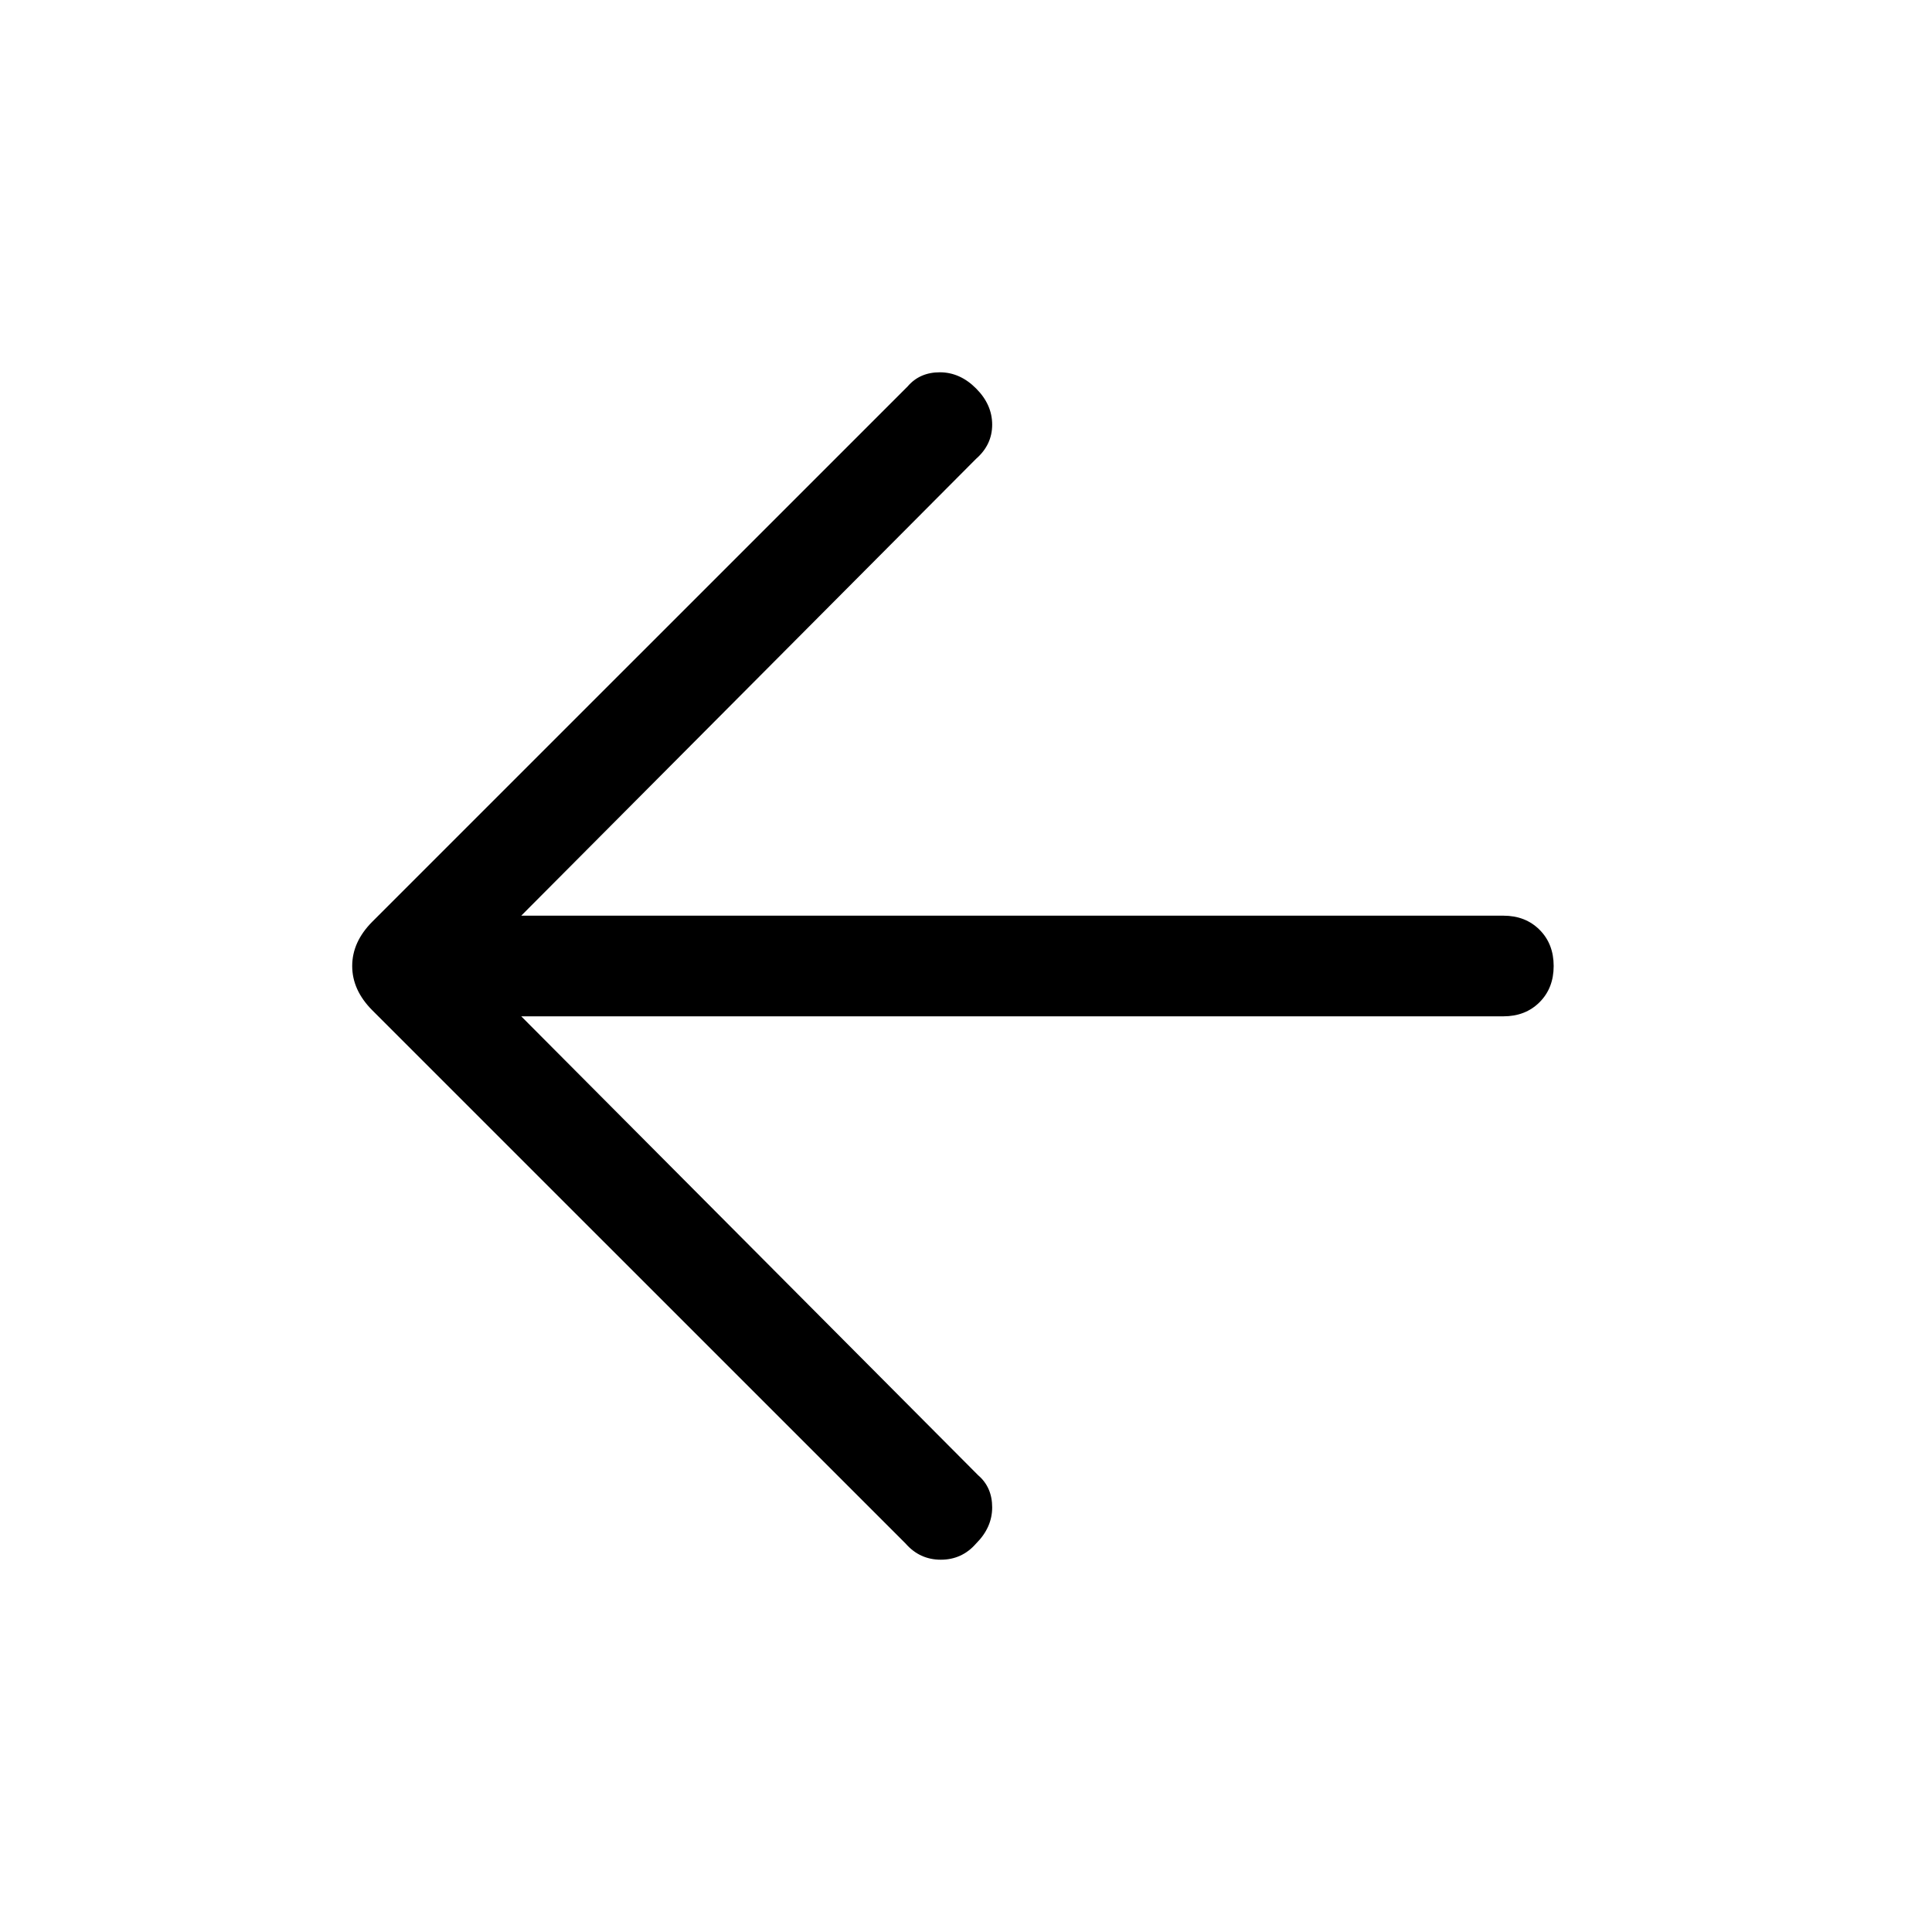 <svg xmlns="http://www.w3.org/2000/svg" height="40" width="40"><path d="M18.75 31.958 7.708 20.917q-.208-.209-.312-.438-.104-.229-.104-.479 0-.25.104-.479.104-.229.312-.438L18.792 8q.25-.292.666-.292.417 0 .75.334.334.333.334.75 0 .416-.334.708l-9.416 9.458h20.333q.458 0 .75.292t.292.75q0 .458-.292.75t-.75.292H10.792l9.458 9.5q.292.25.292.666 0 .417-.334.75-.291.334-.729.334-.437 0-.729-.334Z"/></svg>
